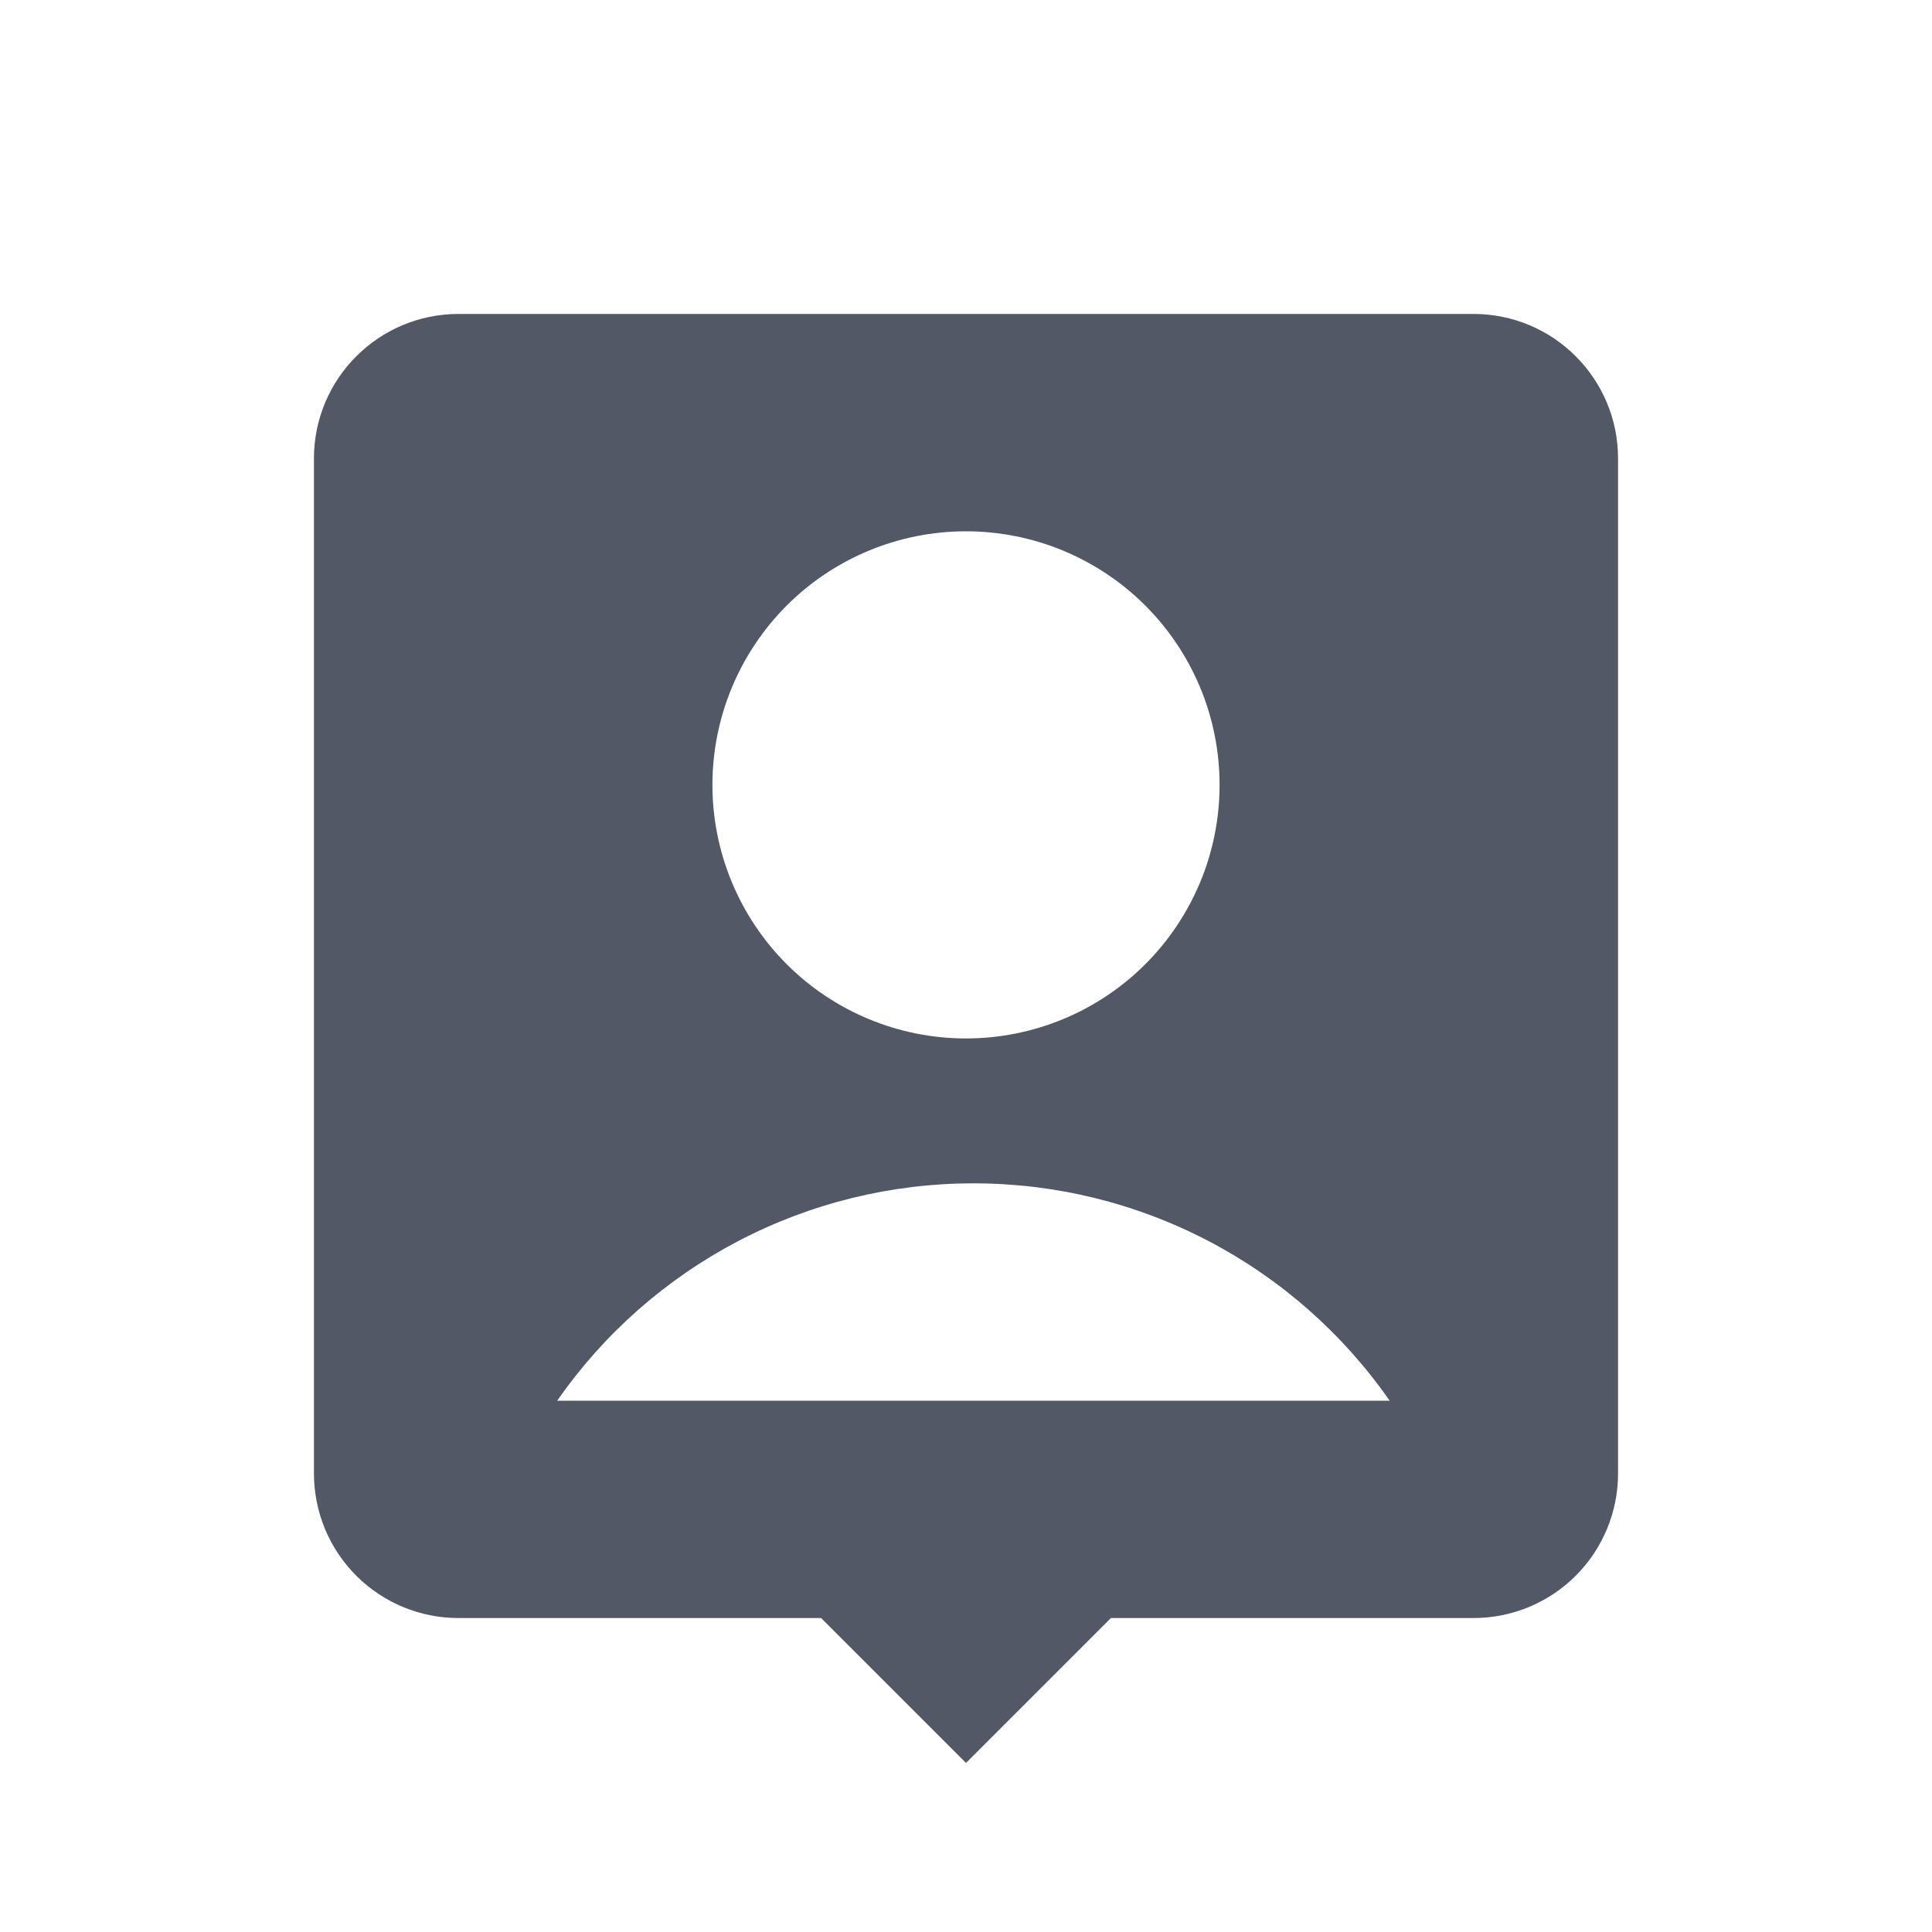 <svg width="32" height="32" viewBox="0 0 32 32" fill="none" xmlns="http://www.w3.org/2000/svg">
<g id="account-pin-box-fill">
<path id="Vector" d="M18.4 26.8L16 29.2L13.6 26.8H7.594C6.959 26.8 6.35 26.548 5.901 26.099C5.452 25.65 5.2 25.041 5.2 24.406V7.594C5.2 6.272 6.272 5.2 7.594 5.2H24.406C25.729 5.2 26.8 6.272 26.8 7.594V24.406C26.8 25.041 26.548 25.65 26.099 26.099C25.65 26.548 25.041 26.8 24.406 26.8H18.4ZM9.229 23.2H23.017C22.243 22.088 21.212 21.18 20.012 20.553C18.811 19.926 17.477 19.599 16.123 19.6C14.768 19.599 13.434 19.926 12.233 20.553C11.033 21.18 10.002 22.088 9.229 23.2ZM16 17.2C16.552 17.2 17.098 17.091 17.608 16.88C18.117 16.669 18.58 16.36 18.97 15.97C19.36 15.58 19.669 15.117 19.881 14.607C20.092 14.098 20.2 13.552 20.2 13C20.2 12.448 20.092 11.902 19.881 11.393C19.669 10.883 19.36 10.42 18.97 10.03C18.58 9.64 18.117 9.331 17.608 9.12C17.098 8.909 16.552 8.8 16 8.8C14.886 8.8 13.818 9.242 13.03 10.03C12.243 10.818 11.8 11.886 11.8 13C11.8 14.114 12.243 15.182 13.03 15.97C13.818 16.758 14.886 17.2 16 17.2Z" fill="#525866"/>
</g>
</svg>
